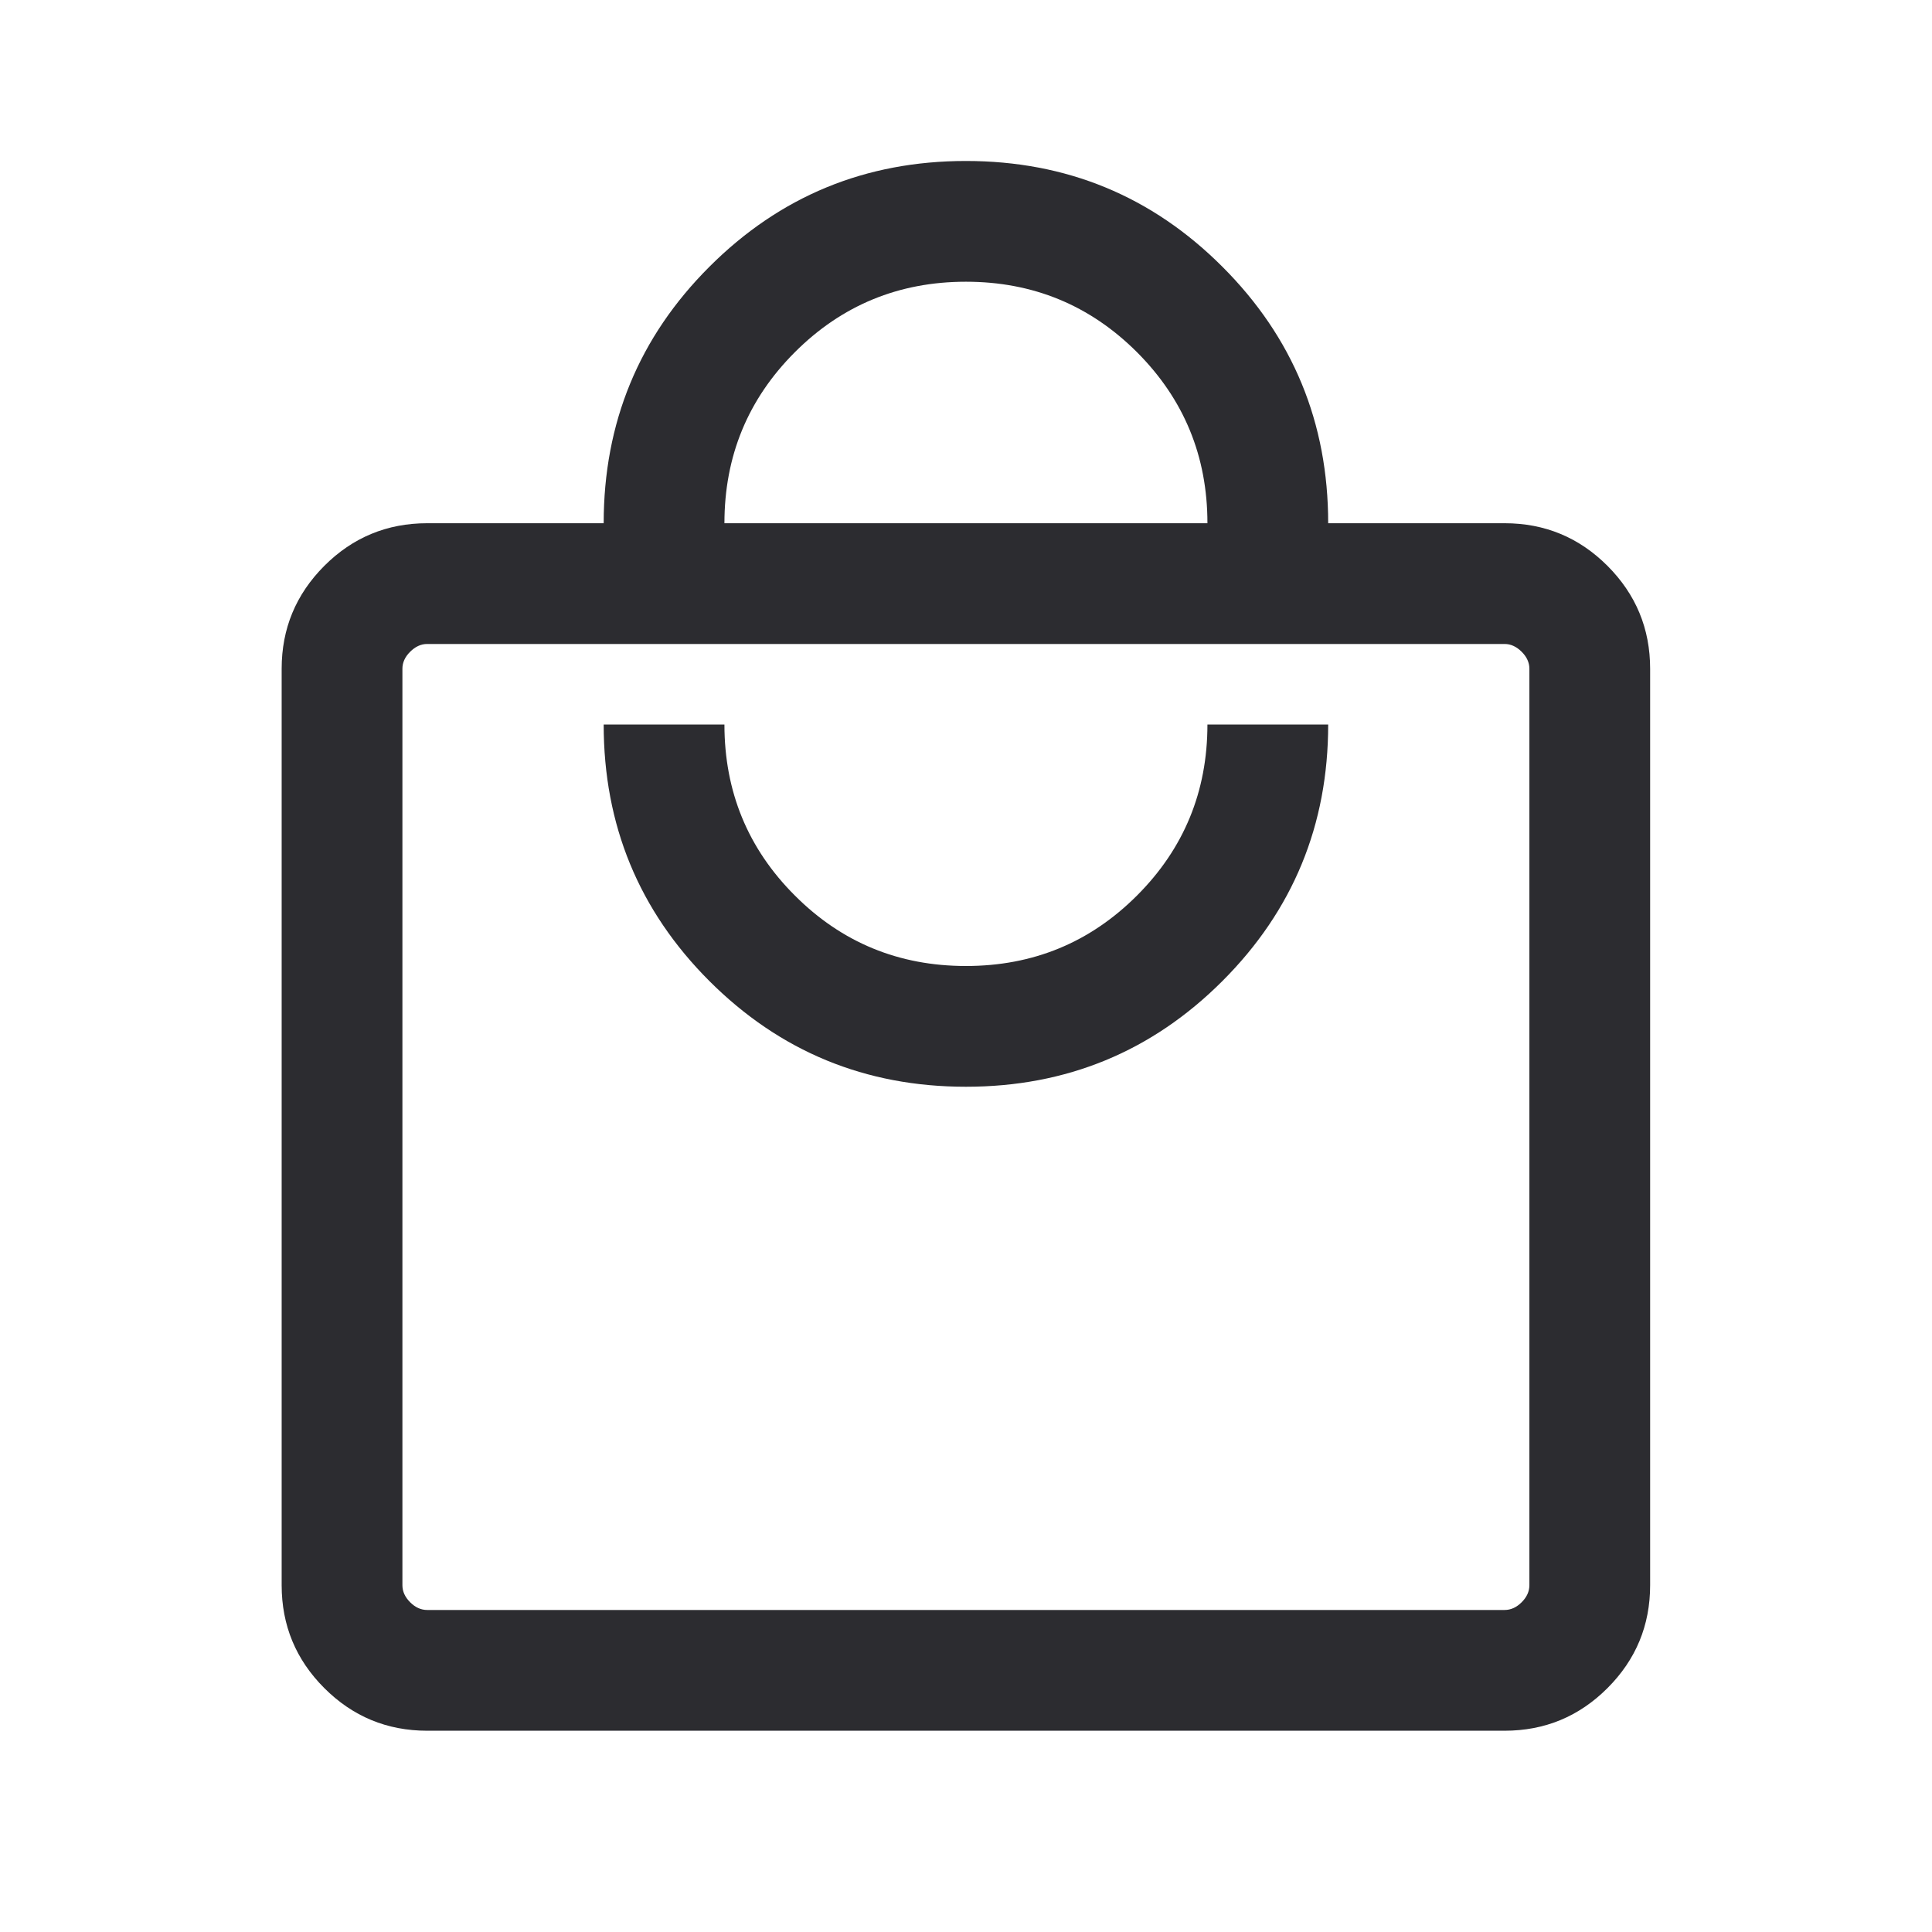 <svg width="28" height="28" viewBox="0 0 28 28" fill="none" xmlns="http://www.w3.org/2000/svg">
<path d="M6.191 25.083C5.609 25.083 5.112 24.877 4.7 24.465C4.288 24.053 4.082 23.556 4.082 22.974V9.692C4.082 9.111 4.288 8.614 4.7 8.201C5.112 7.789 5.609 7.583 6.191 7.583H8.749C8.749 6.127 9.259 4.887 10.281 3.866C11.303 2.844 12.542 2.333 13.999 2.333C15.456 2.333 16.695 2.844 17.716 3.866C18.738 4.887 19.249 6.127 19.249 7.583H21.806C22.388 7.583 22.885 7.789 23.297 8.201C23.709 8.614 23.915 9.111 23.915 9.692V22.974C23.915 23.556 23.709 24.053 23.297 24.465C22.885 24.877 22.388 25.083 21.806 25.083H6.191ZM6.191 23.333H21.806C21.896 23.333 21.978 23.296 22.053 23.221C22.128 23.146 22.165 23.064 22.165 22.974V9.692C22.165 9.603 22.128 9.52 22.053 9.446C21.978 9.371 21.896 9.333 21.806 9.333H6.191C6.101 9.333 6.019 9.371 5.944 9.446C5.869 9.52 5.832 9.603 5.832 9.692V22.974C5.832 23.064 5.869 23.146 5.944 23.221C6.019 23.296 6.101 23.333 6.191 23.333ZM13.999 15.75C15.456 15.75 16.695 15.239 17.716 14.218C18.738 13.196 19.249 11.957 19.249 10.5H17.499C17.499 11.472 17.158 12.299 16.478 12.979C15.797 13.66 14.971 14 13.999 14C13.027 14 12.2 13.66 11.52 12.979C10.839 12.299 10.499 11.472 10.499 10.5H8.749C8.749 11.957 9.259 13.196 10.281 14.218C11.303 15.239 12.542 15.75 13.999 15.75ZM10.499 7.583H17.499C17.499 6.611 17.158 5.785 16.478 5.104C15.797 4.424 14.971 4.083 13.999 4.083C13.027 4.083 12.2 4.424 11.52 5.104C10.839 5.785 10.499 6.611 10.499 7.583Z" fill="#2C2C30"/>
</svg>
